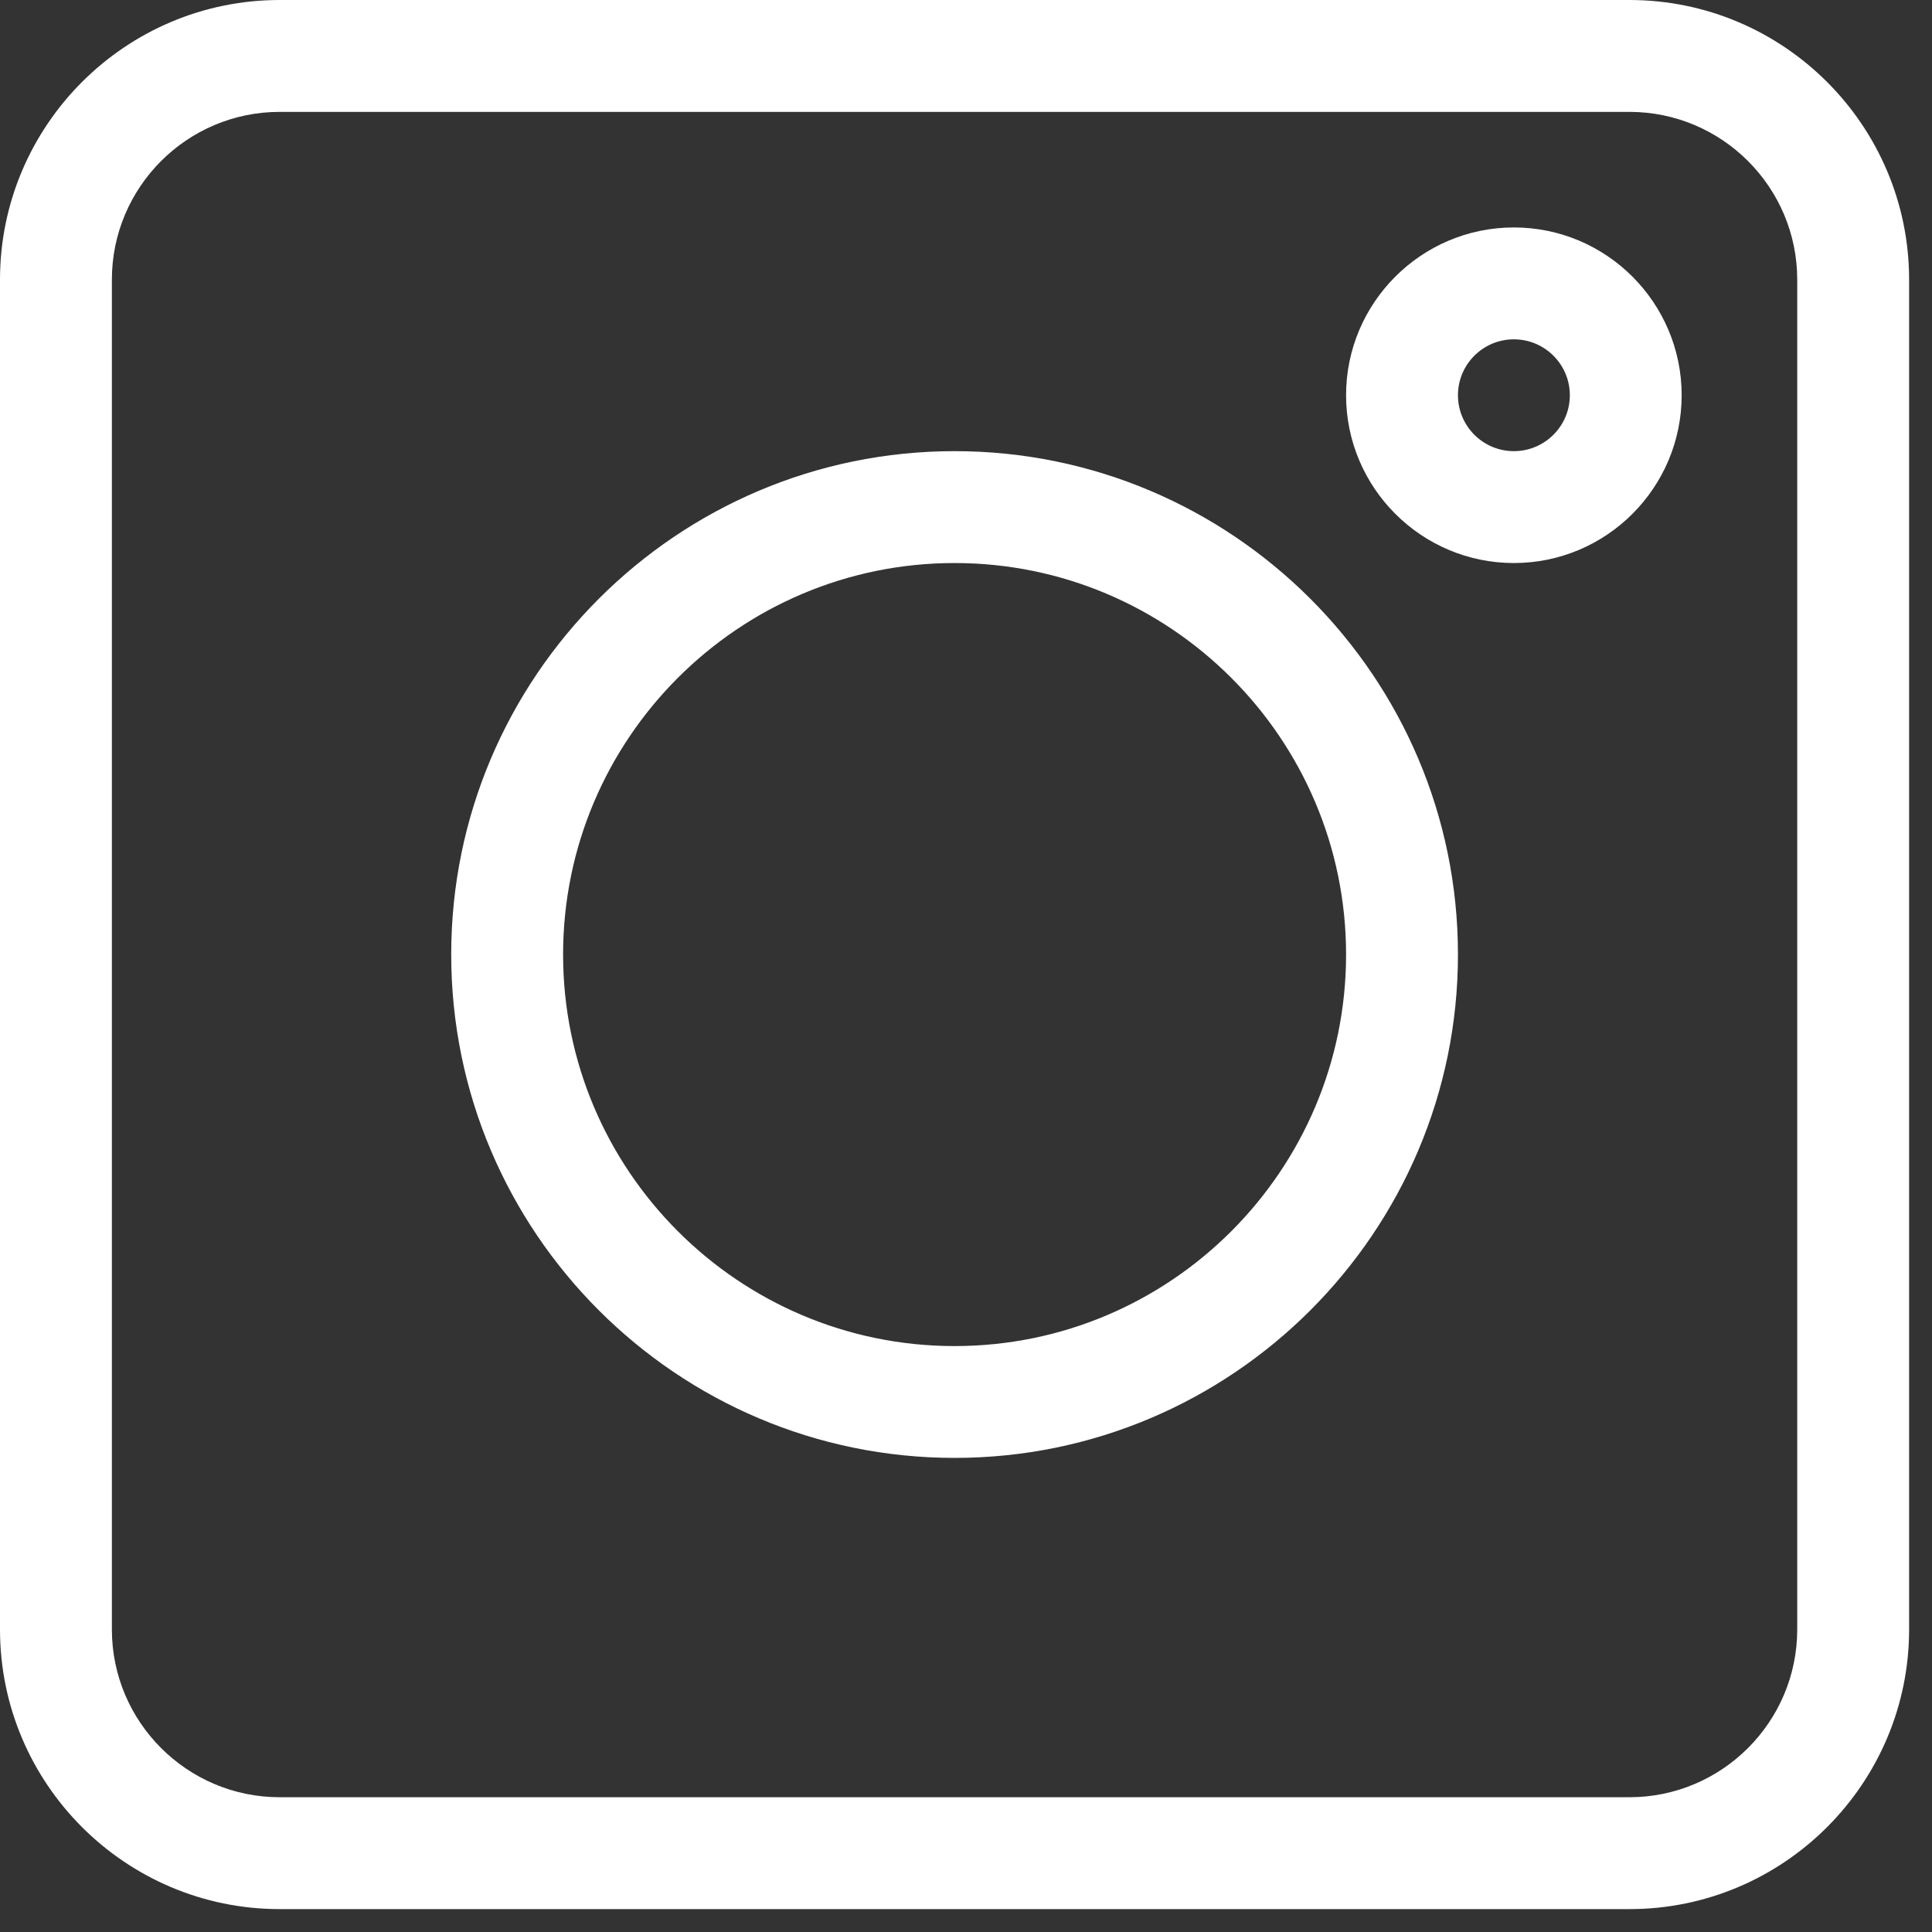<svg width="33" height="33" viewBox="0 0 33 33" fill="none" xmlns="http://www.w3.org/2000/svg">
<rect x="0" y="0" width="33" height="33" fill="#333333" stroke="none"/>
<g clip-path="url(#clip0_302_1414)">
<path d="M4.777 32.609H27.832C30.466 32.609 32.609 30.466 32.609 27.832V4.777C32.609 2.143 30.466 0 27.832 0H4.777C2.143 0 0 2.143 0 4.777V27.832C0 30.466 2.143 32.609 4.777 32.609ZM1.911 4.777C1.911 3.196 3.196 1.911 4.777 1.911H27.832C29.412 1.911 30.698 3.196 30.698 4.777V27.832C30.698 29.412 29.412 30.698 27.832 30.698H4.777C3.196 30.698 1.911 29.412 1.911 27.832V4.777Z" fill="white"/>
<path d="M16.305 24.902C21.046 24.902 24.903 21.045 24.903 16.304C24.903 11.563 21.046 7.706 16.305 7.706C11.564 7.706 7.707 11.563 7.707 16.304C7.707 21.045 11.564 24.902 16.305 24.902ZM16.305 9.617C19.992 9.617 22.992 12.617 22.992 16.304C22.992 19.992 19.992 22.992 16.305 22.992C12.617 22.992 9.618 19.992 9.618 16.304C9.618 12.617 12.617 9.617 16.305 9.617Z" fill="white"/>
<path d="M25.858 9.617C27.439 9.617 28.724 8.331 28.724 6.751C28.724 5.171 27.439 3.885 25.858 3.885C24.278 3.885 22.992 5.171 22.992 6.751C22.992 8.331 24.278 9.617 25.858 9.617ZM25.858 5.796C26.385 5.796 26.814 6.224 26.814 6.751C26.814 7.278 26.385 7.706 25.858 7.706C25.331 7.706 24.903 7.278 24.903 6.751C24.903 6.224 25.331 5.796 25.858 5.796Z" fill="white"/>
</g>
<defs>
<clipPath id="clip0_302_1414">
<rect width="32.609" height="32.609" fill="white"/>
</clipPath>
</defs>
</svg>
